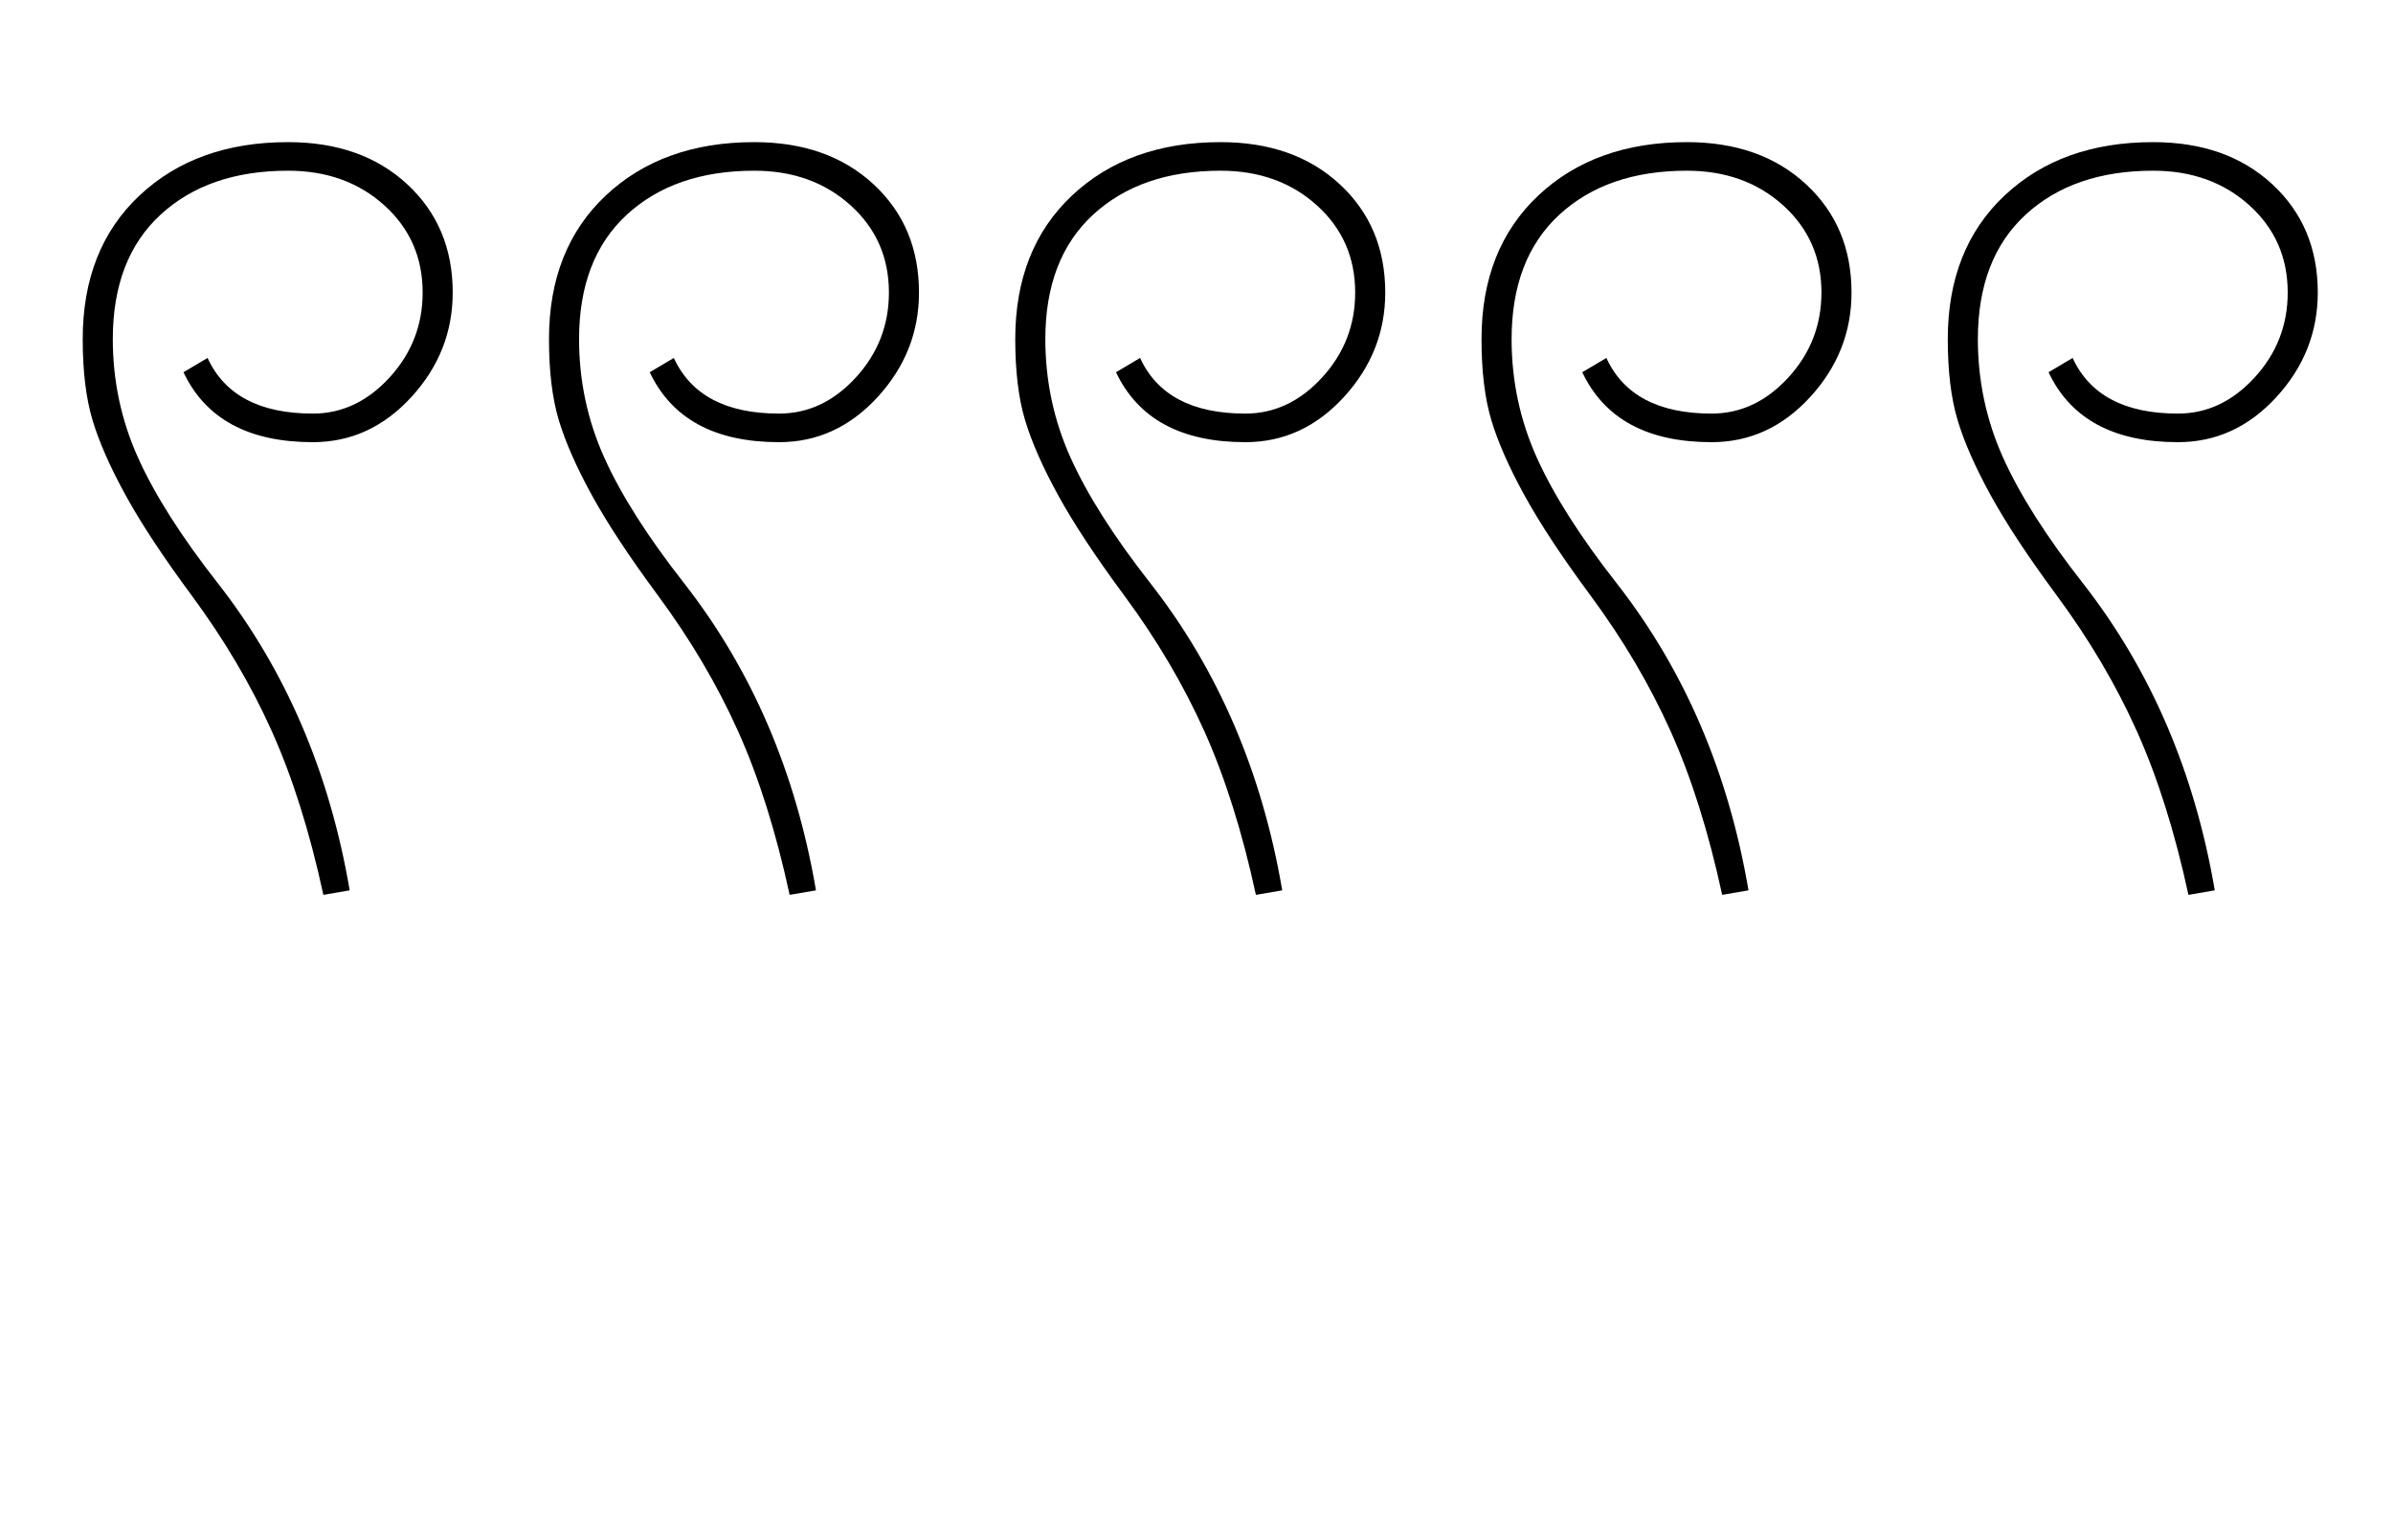 <?xml version="1.0" standalone="no"?>
<!DOCTYPE svg PUBLIC "-//W3C//DTD SVG 1.1//EN" "http://www.w3.org/Graphics/SVG/1.1/DTD/svg11.dtd" >
<svg xmlns="http://www.w3.org/2000/svg" xmlns:xlink="http://www.w3.org/1999/xlink" version="1.1" viewBox="-10 0 3182 2048">
  <g transform="scale(1, -1)" transform-origin="center">
   <path fill="currentColor"
d="M266 1133q34 -74 140 -74q58 0 102 48t44 113q0 70 -51 116t-128 46q-106 0 -169.5 -58.5t-63.5 -165.5q0 -83 33.5 -157.5t106.5 -167.5q135 -173 175 -408l-35 -6q-27 125 -68.5 217.5t-106.5 180.5q-57 77 -88 133.5t-44 100t-13 107.5q0 120 75.5 191t197.5 71
q98 0 158.5 -56t60.5 -144q0 -79 -55 -139t-131 -60q-128 0 -172 93zM886 1133q34 -74 140 -74q58 0 102 48t44 113q0 70 -51 116t-128 46q-106 0 -169.5 -58.5t-63.5 -165.5q0 -83 33.5 -157.5t106.5 -167.5q135 -173 175 -408l-35 -6q-27 125 -68.5 217.5t-106.5 180.5
q-57 77 -88 133.5t-44 100t-13 107.5q0 120 75.5 191t197.5 71q98 0 158.5 -56t60.5 -144q0 -79 -55 -139t-131 -60q-128 0 -172 93zM1506 1133q34 -74 140 -74q58 0 102 48t44 113q0 70 -51 116t-128 46q-106 0 -169.5 -58.5t-63.5 -165.5q0 -83 33.5 -157.5t106.5 -167.5
q135 -173 175 -408l-35 -6q-27 125 -68.5 217.5t-106.5 180.5q-57 77 -88 133.5t-44 100t-13 107.5q0 120 75.5 191t197.5 71q98 0 158.5 -56t60.5 -144q0 -79 -55 -139t-131 -60q-128 0 -172 93zM2126 1133q34 -74 140 -74q58 0 102 48t44 113q0 70 -51 116t-128 46
q-106 0 -169.5 -58.5t-63.5 -165.5q0 -83 33.5 -157.5t106.5 -167.5q135 -173 175 -408l-35 -6q-27 125 -68.5 217.5t-106.5 180.5q-57 77 -88 133.5t-44 100t-13 107.5q0 120 75.5 191t197.5 71q98 0 158.5 -56t60.5 -144q0 -79 -55 -139t-131 -60q-128 0 -172 93z
M2746 1133q34 -74 140 -74q58 0 102 48t44 113q0 70 -51 116t-128 46q-106 0 -169.5 -58.5t-63.5 -165.5q0 -83 33.5 -157.5t106.5 -167.5q135 -173 175 -408l-35 -6q-27 125 -68.5 217.5t-106.5 180.5q-57 77 -88 133.5t-44 100t-13 107.5q0 120 75.5 191t197.5 71
q98 0 158.5 -56t60.5 -144q0 -79 -55 -139t-131 -60q-128 0 -172 93z" />
  </g>

</svg>

